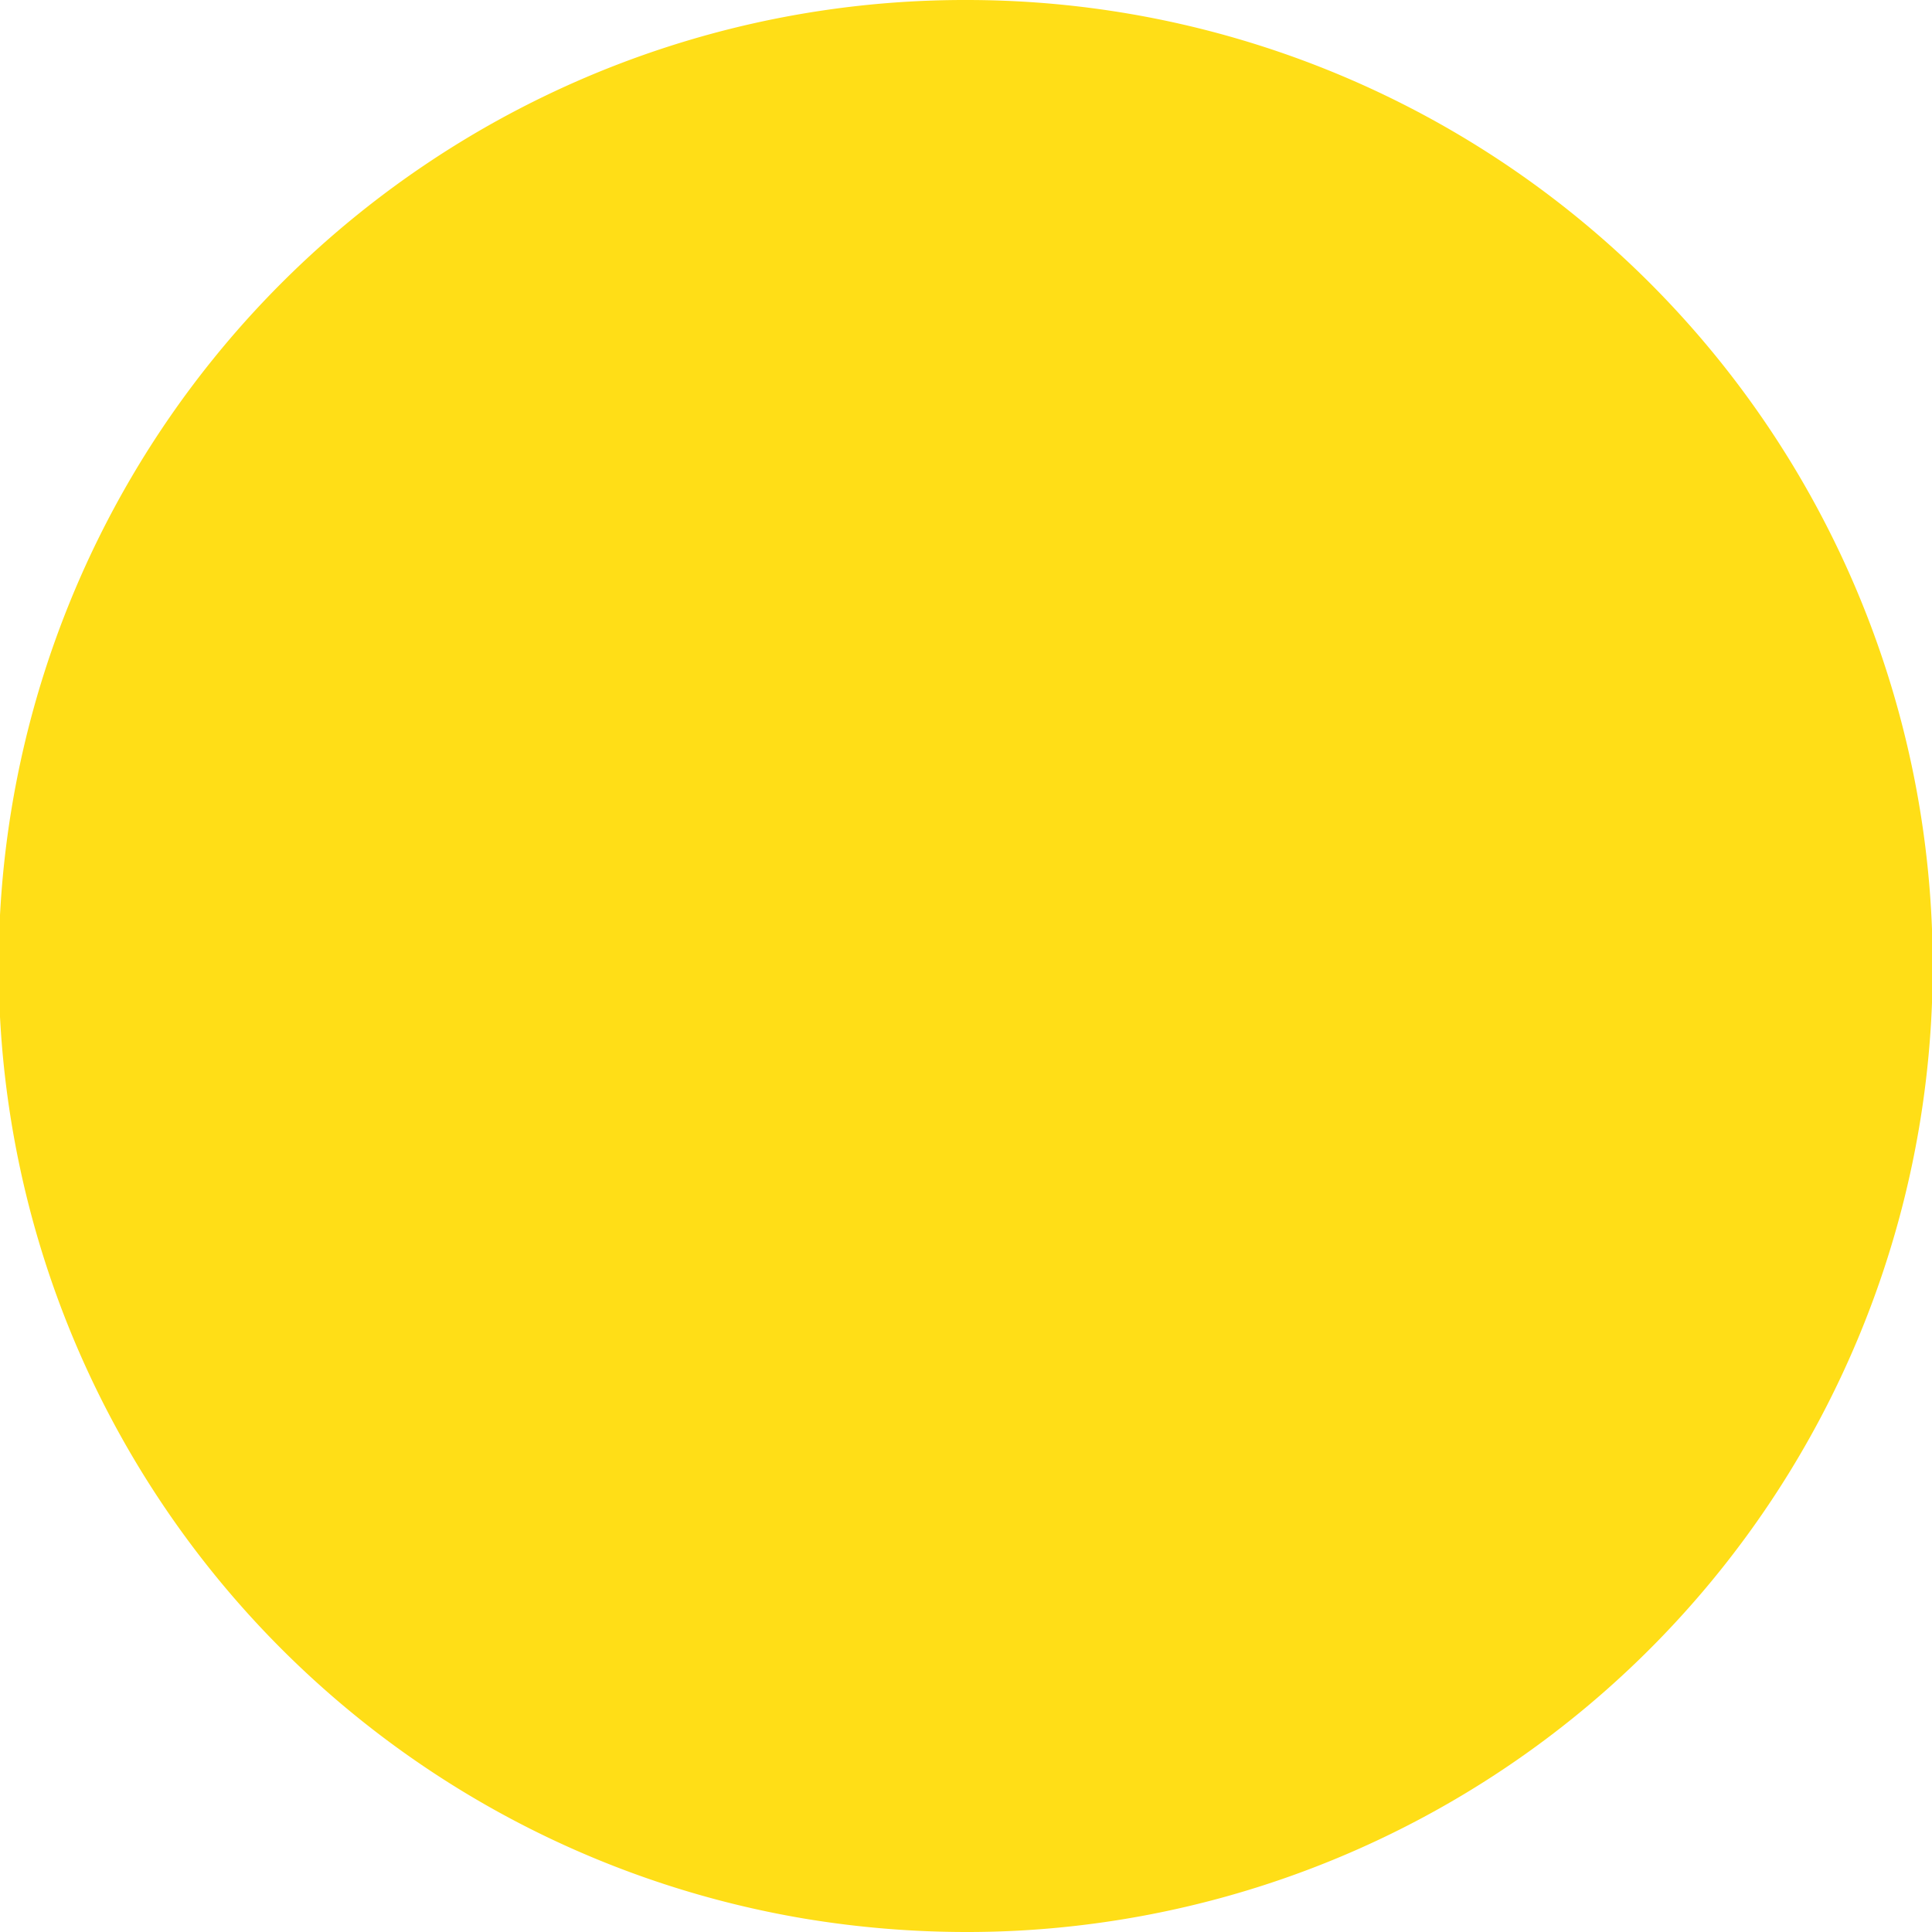<svg xmlns="http://www.w3.org/2000/svg" width="100" height="100" viewBox="0 0 100 100">
  <path id="Sun" d="M50,0a50,50,0,0,1,5.763,99.671A49.338,49.338,0,0,1,50,100a51.238,51.238,0,0,1-8.406-.7A50,50,0,0,1,50,0Z" fill="#ffde17"/>
</svg>
